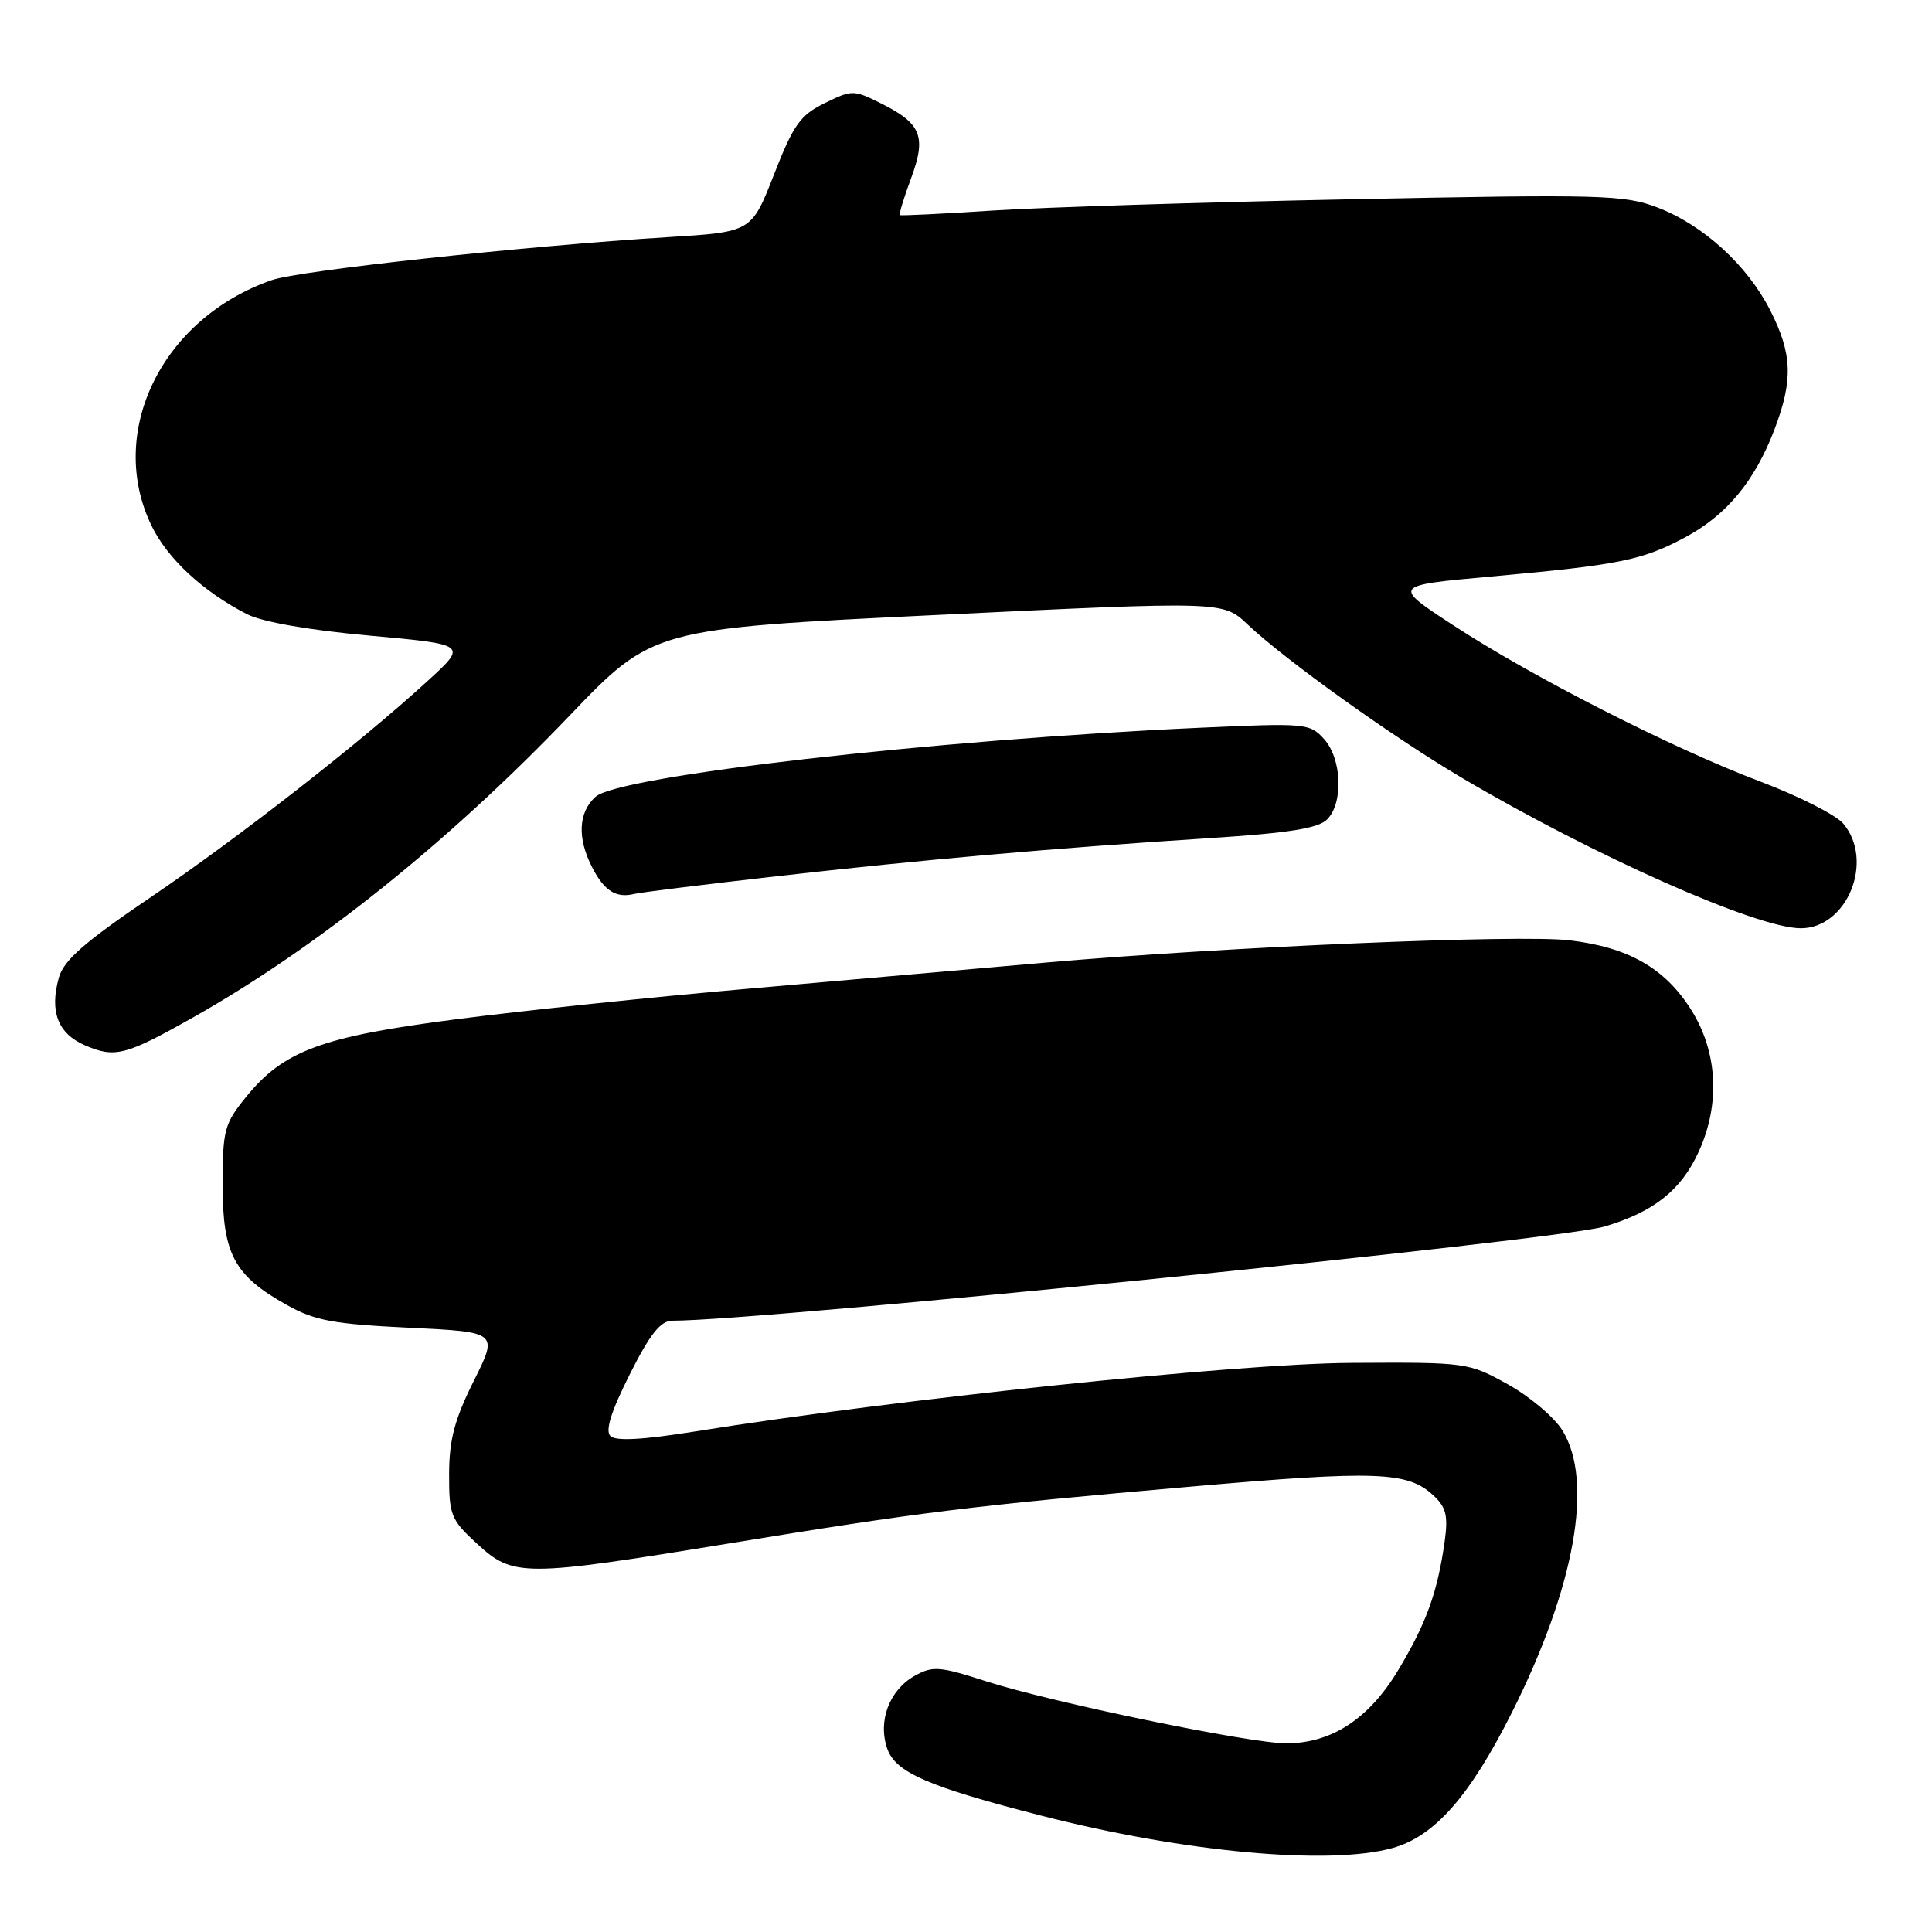 <?xml version="1.0" encoding="UTF-8" standalone="no"?>
<!DOCTYPE svg PUBLIC "-//W3C//DTD SVG 1.1//EN" "http://www.w3.org/Graphics/SVG/1.1/DTD/svg11.dtd" >
<svg xmlns="http://www.w3.org/2000/svg" xmlns:xlink="http://www.w3.org/1999/xlink" version="1.1" viewBox="0 0 256 256">
 <g >
 <path fill="currentColor"
d=" M 184.50 244.88 C 190.06 243.35 194.74 238.04 200.33 226.92 C 208.68 210.30 211.19 196.28 207.03 189.54 C 205.94 187.78 202.68 185.03 199.78 183.42 C 194.55 180.53 194.34 180.50 179.00 180.59 C 163.86 180.68 118.86 185.38 92.20 189.66 C 85.14 190.79 81.58 190.98 80.88 190.28 C 80.17 189.57 80.98 187.01 83.44 182.12 C 86.14 176.75 87.53 175.00 89.09 175.00 C 101.02 175.00 206.47 164.35 212.61 162.52 C 219.16 160.58 222.78 157.69 225.10 152.58 C 227.98 146.25 227.59 139.32 224.05 133.74 C 220.58 128.27 215.78 125.53 208.00 124.60 C 201.41 123.80 162.18 125.47 138.50 127.55 C 129.15 128.37 111.38 129.93 99.00 131.02 C 86.62 132.10 69.33 133.91 60.57 135.04 C 42.61 137.35 37.58 139.21 32.59 145.37 C 29.72 148.91 29.50 149.76 29.50 157.02 C 29.50 166.18 31.02 169.02 38.03 172.93 C 41.72 174.99 44.20 175.45 54.20 175.93 C 66.02 176.50 66.02 176.50 62.77 183.00 C 60.23 188.09 59.52 190.77 59.51 195.33 C 59.50 200.78 59.74 201.37 63.24 204.58 C 68.02 208.96 69.35 208.96 96.37 204.55 C 122.30 200.31 128.37 199.56 157.84 196.98 C 182.41 194.83 186.53 194.98 189.92 198.14 C 191.64 199.74 191.90 200.84 191.42 204.29 C 190.47 211.01 188.99 215.10 185.29 221.27 C 181.40 227.76 176.44 231.00 170.42 231.00 C 165.59 231.00 139.31 225.57 130.67 222.78 C 124.46 220.78 123.59 220.72 121.18 222.07 C 117.83 223.96 116.29 228.07 117.57 231.72 C 118.68 234.87 122.97 236.73 138.00 240.59 C 156.88 245.43 176.09 247.21 184.50 244.88 Z  M 25.50 134.86 C 41.96 125.58 59.41 111.61 75.40 94.90 C 86.50 83.30 86.50 83.30 124.28 81.48 C 162.05 79.66 162.05 79.66 165.28 82.71 C 170.31 87.47 184.50 97.63 193.75 103.09 C 211.29 113.45 232.81 123.00 238.62 123.00 C 244.77 123.00 248.39 114.07 244.25 109.14 C 243.29 107.99 238.32 105.47 233.20 103.54 C 221.59 99.15 203.00 89.69 192.50 82.81 C 184.50 77.58 184.50 77.58 197.50 76.40 C 214.53 74.86 217.58 74.25 223.25 71.22 C 228.79 68.26 232.53 63.74 235.14 56.87 C 237.61 50.37 237.49 46.89 234.58 41.15 C 231.53 35.14 225.69 29.81 219.59 27.48 C 215.23 25.82 212.18 25.73 179.19 26.40 C 159.56 26.79 138.10 27.47 131.50 27.90 C 124.90 28.33 119.38 28.60 119.24 28.50 C 119.10 28.40 119.76 26.20 120.72 23.63 C 122.78 18.06 122.09 16.36 116.68 13.67 C 113.11 11.89 112.89 11.89 109.27 13.67 C 106.04 15.25 105.13 16.53 102.56 23.12 C 99.58 30.74 99.58 30.74 88.54 31.42 C 69.64 32.59 39.67 35.84 36.00 37.12 C 21.45 42.19 14.07 57.26 20.08 69.66 C 22.20 74.04 26.91 78.40 32.75 81.39 C 34.75 82.41 40.96 83.50 48.96 84.22 C 61.94 85.40 61.94 85.40 56.72 90.18 C 47.81 98.35 31.57 111.03 19.85 118.97 C 11.16 124.86 8.44 127.25 7.80 129.54 C 6.54 134.04 7.67 136.96 11.28 138.52 C 15.23 140.22 16.65 139.85 25.50 134.86 Z  M 103.00 116.10 C 122.36 113.90 139.41 112.40 160.39 111.05 C 170.74 110.38 174.67 109.76 175.84 108.59 C 178.03 106.40 177.81 100.56 175.45 97.93 C 173.56 95.84 173.02 95.79 159.00 96.43 C 123.64 98.03 81.99 102.80 78.91 105.58 C 76.62 107.65 76.47 111.07 78.48 114.96 C 80.07 118.05 81.64 119.03 84.00 118.46 C 84.83 118.25 93.38 117.19 103.00 116.10 Z "/>
</g>
</svg>